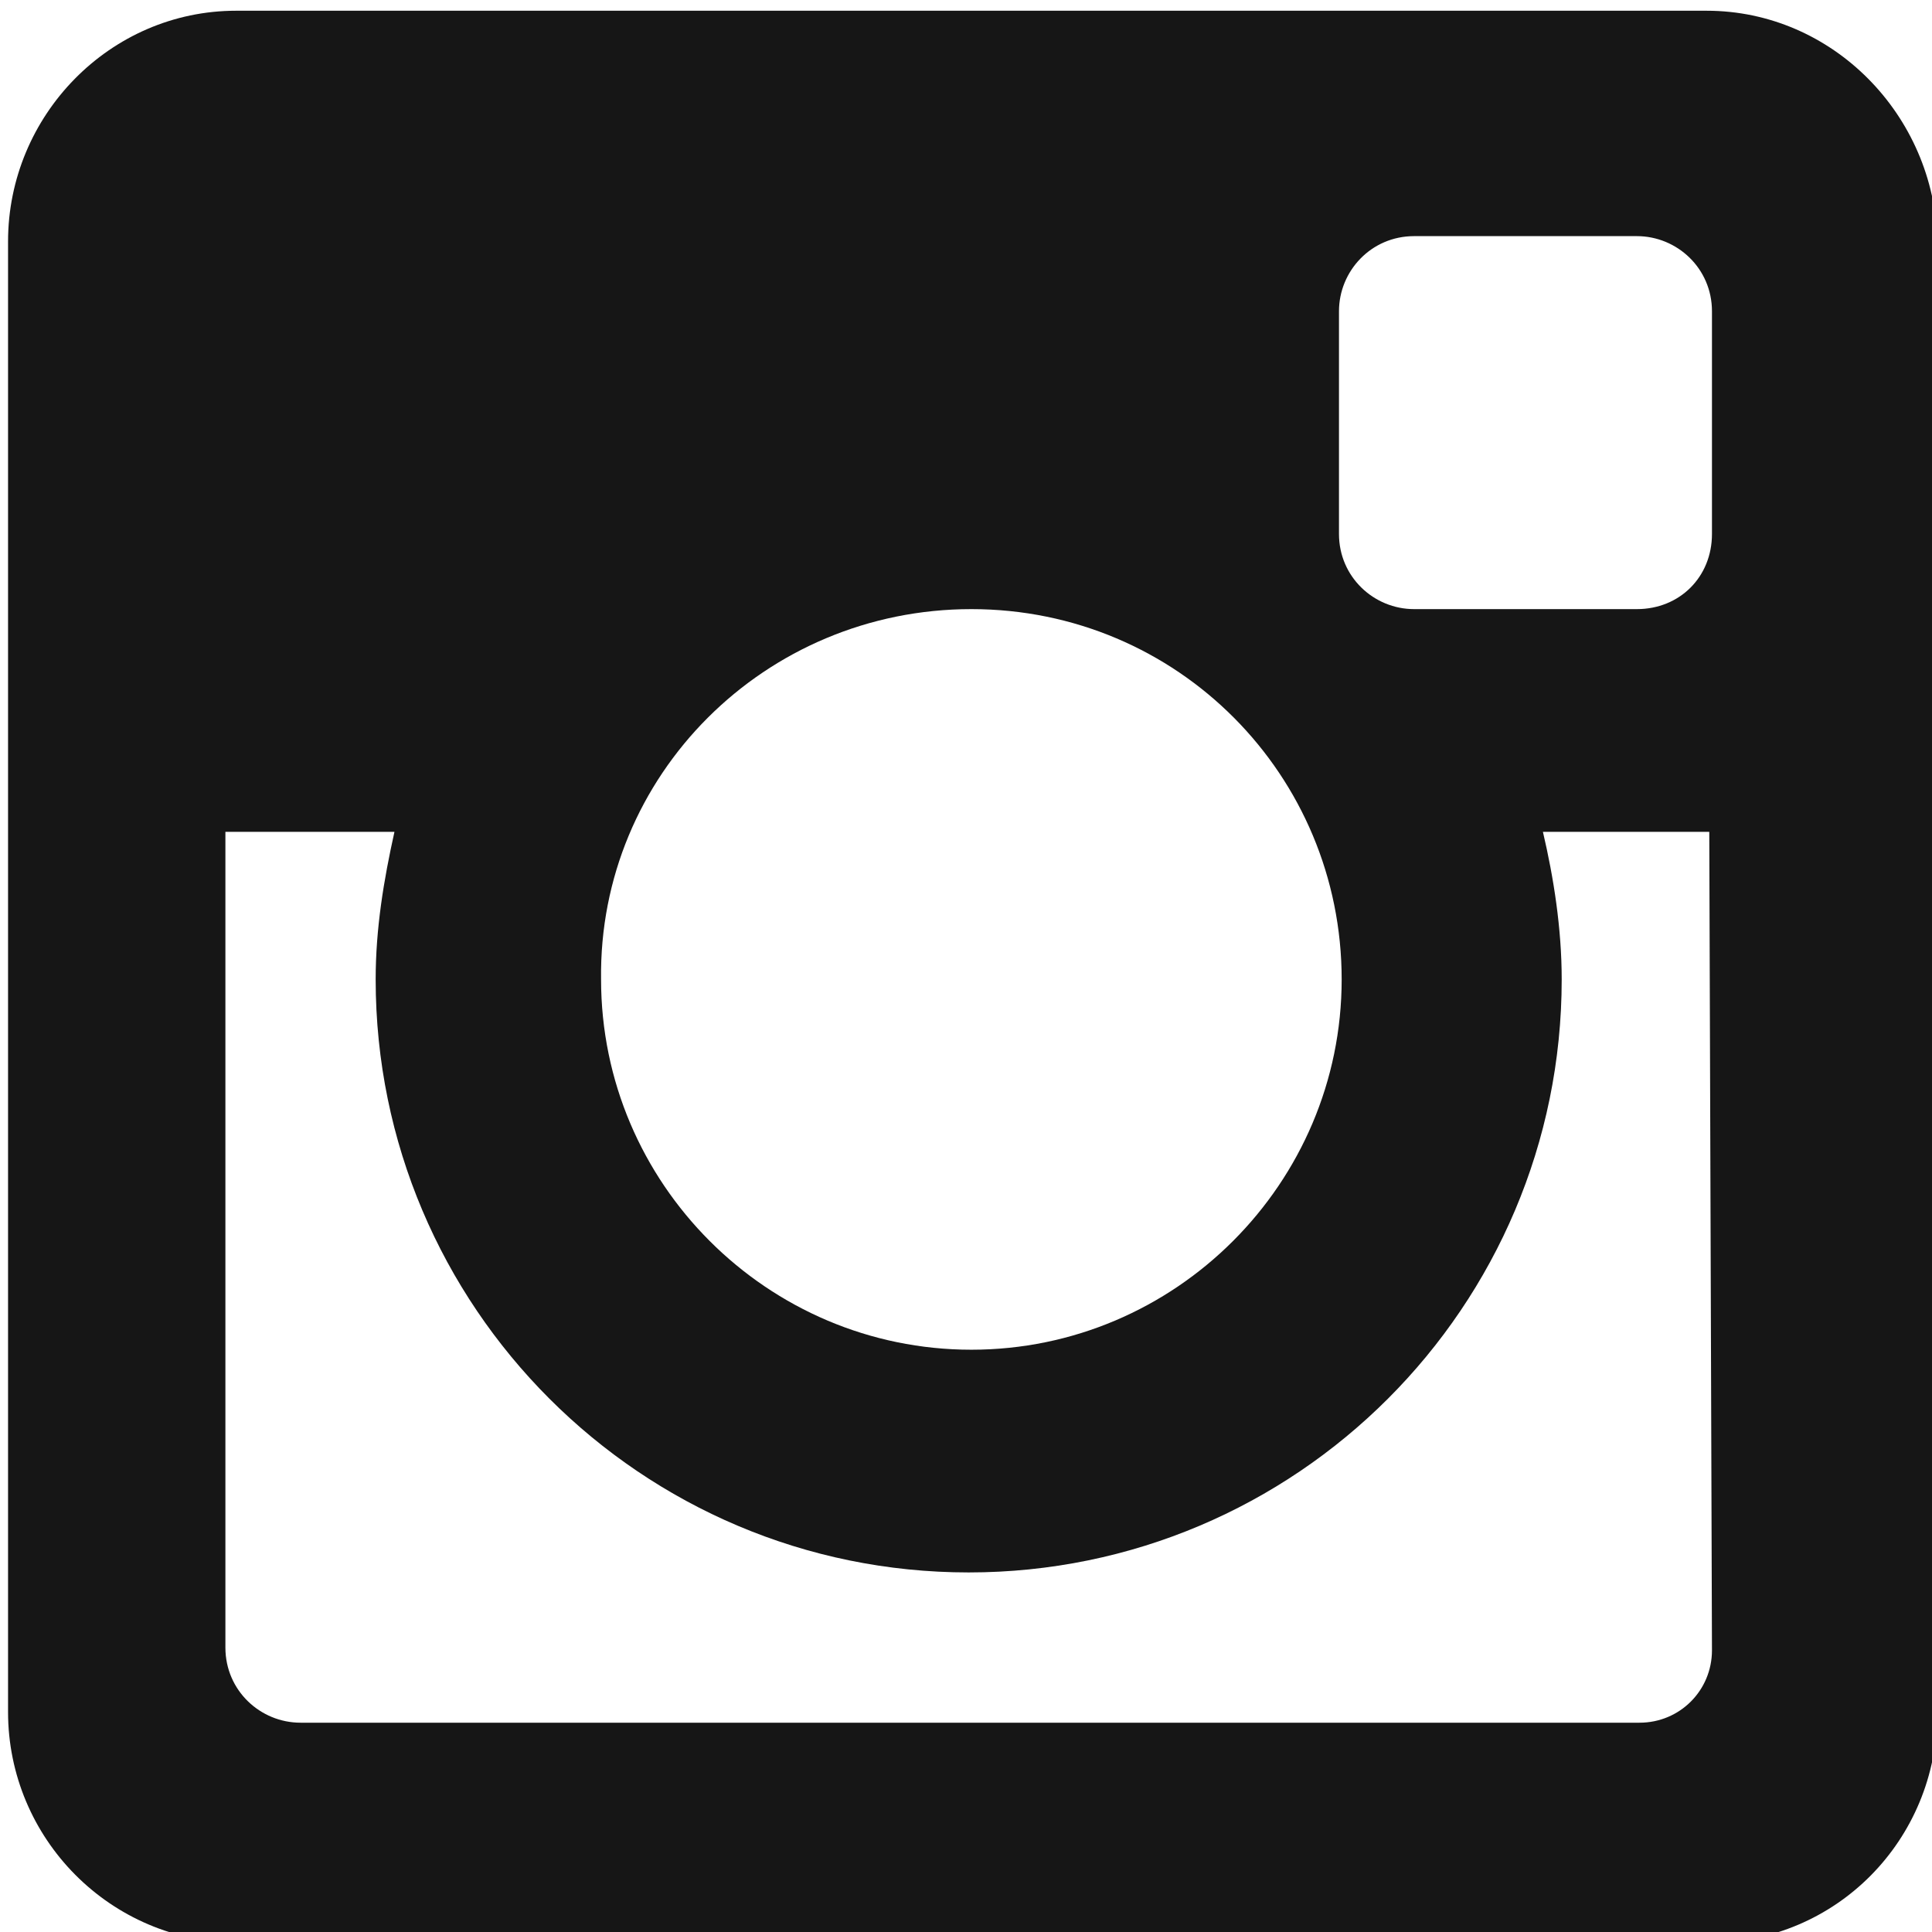 <?xml version="1.0" encoding="utf-8"?>
<!-- Generator: Adobe Illustrator 25.1.0, SVG Export Plug-In . SVG Version: 6.00 Build 0)  -->
<svg version="1.1" id="Layer_1" xmlns="http://www.w3.org/2000/svg" xmlns:xlink="http://www.w3.org/1999/xlink" x="0px" y="0px"
	 viewBox="0 0 72 72" style="enable-background:new 0 0 72 72;" xml:space="preserve">
<style type="text/css">
	.st0{fill:#161616;}
</style>
<g id="instagram_2_">
	<g>
		<g>
			<g>
				<path class="st0" d="M63.6,0.4H8.8C4.1,0.4,0.3,4.3,0.3,9v54.8c0,4.7,3.8,8.6,8.6,8.6h54.8c4.7,0,8.5-3.8,8.5-8.6V9
					C72.1,4.3,68.3,0.4,63.6,0.4z M36.2,22.7c7.7,0,13.8,6.2,13.8,13.8s-6.2,13.8-13.8,13.8s-13.8-6.2-13.8-13.8
					C22.3,28.9,28.5,22.7,36.2,22.7z M63.8,61.5c0,1.5-1.2,2.7-2.7,2.7H11.2c-1.5,0-2.8-1.2-2.8-2.8V31h6.3
					c-0.4,1.8-0.7,3.6-0.7,5.5c0,12.2,9.9,22.1,22.1,22.1s22.1-9.9,22.1-22.1c0-1.9-0.3-3.8-0.7-5.5h6.2L63.8,61.5L63.8,61.5
					L63.8,61.5z M61,22.7h-8.3c-1.5,0-2.8-1.2-2.8-2.8v-8.3c0-1.5,1.2-2.8,2.8-2.8H61c1.5,0,2.8,1.2,2.8,2.8v8.3
					C63.8,21.5,62.6,22.7,61,22.7z"/>
			</g>
		</g>
	</g>
</g>
</svg>
